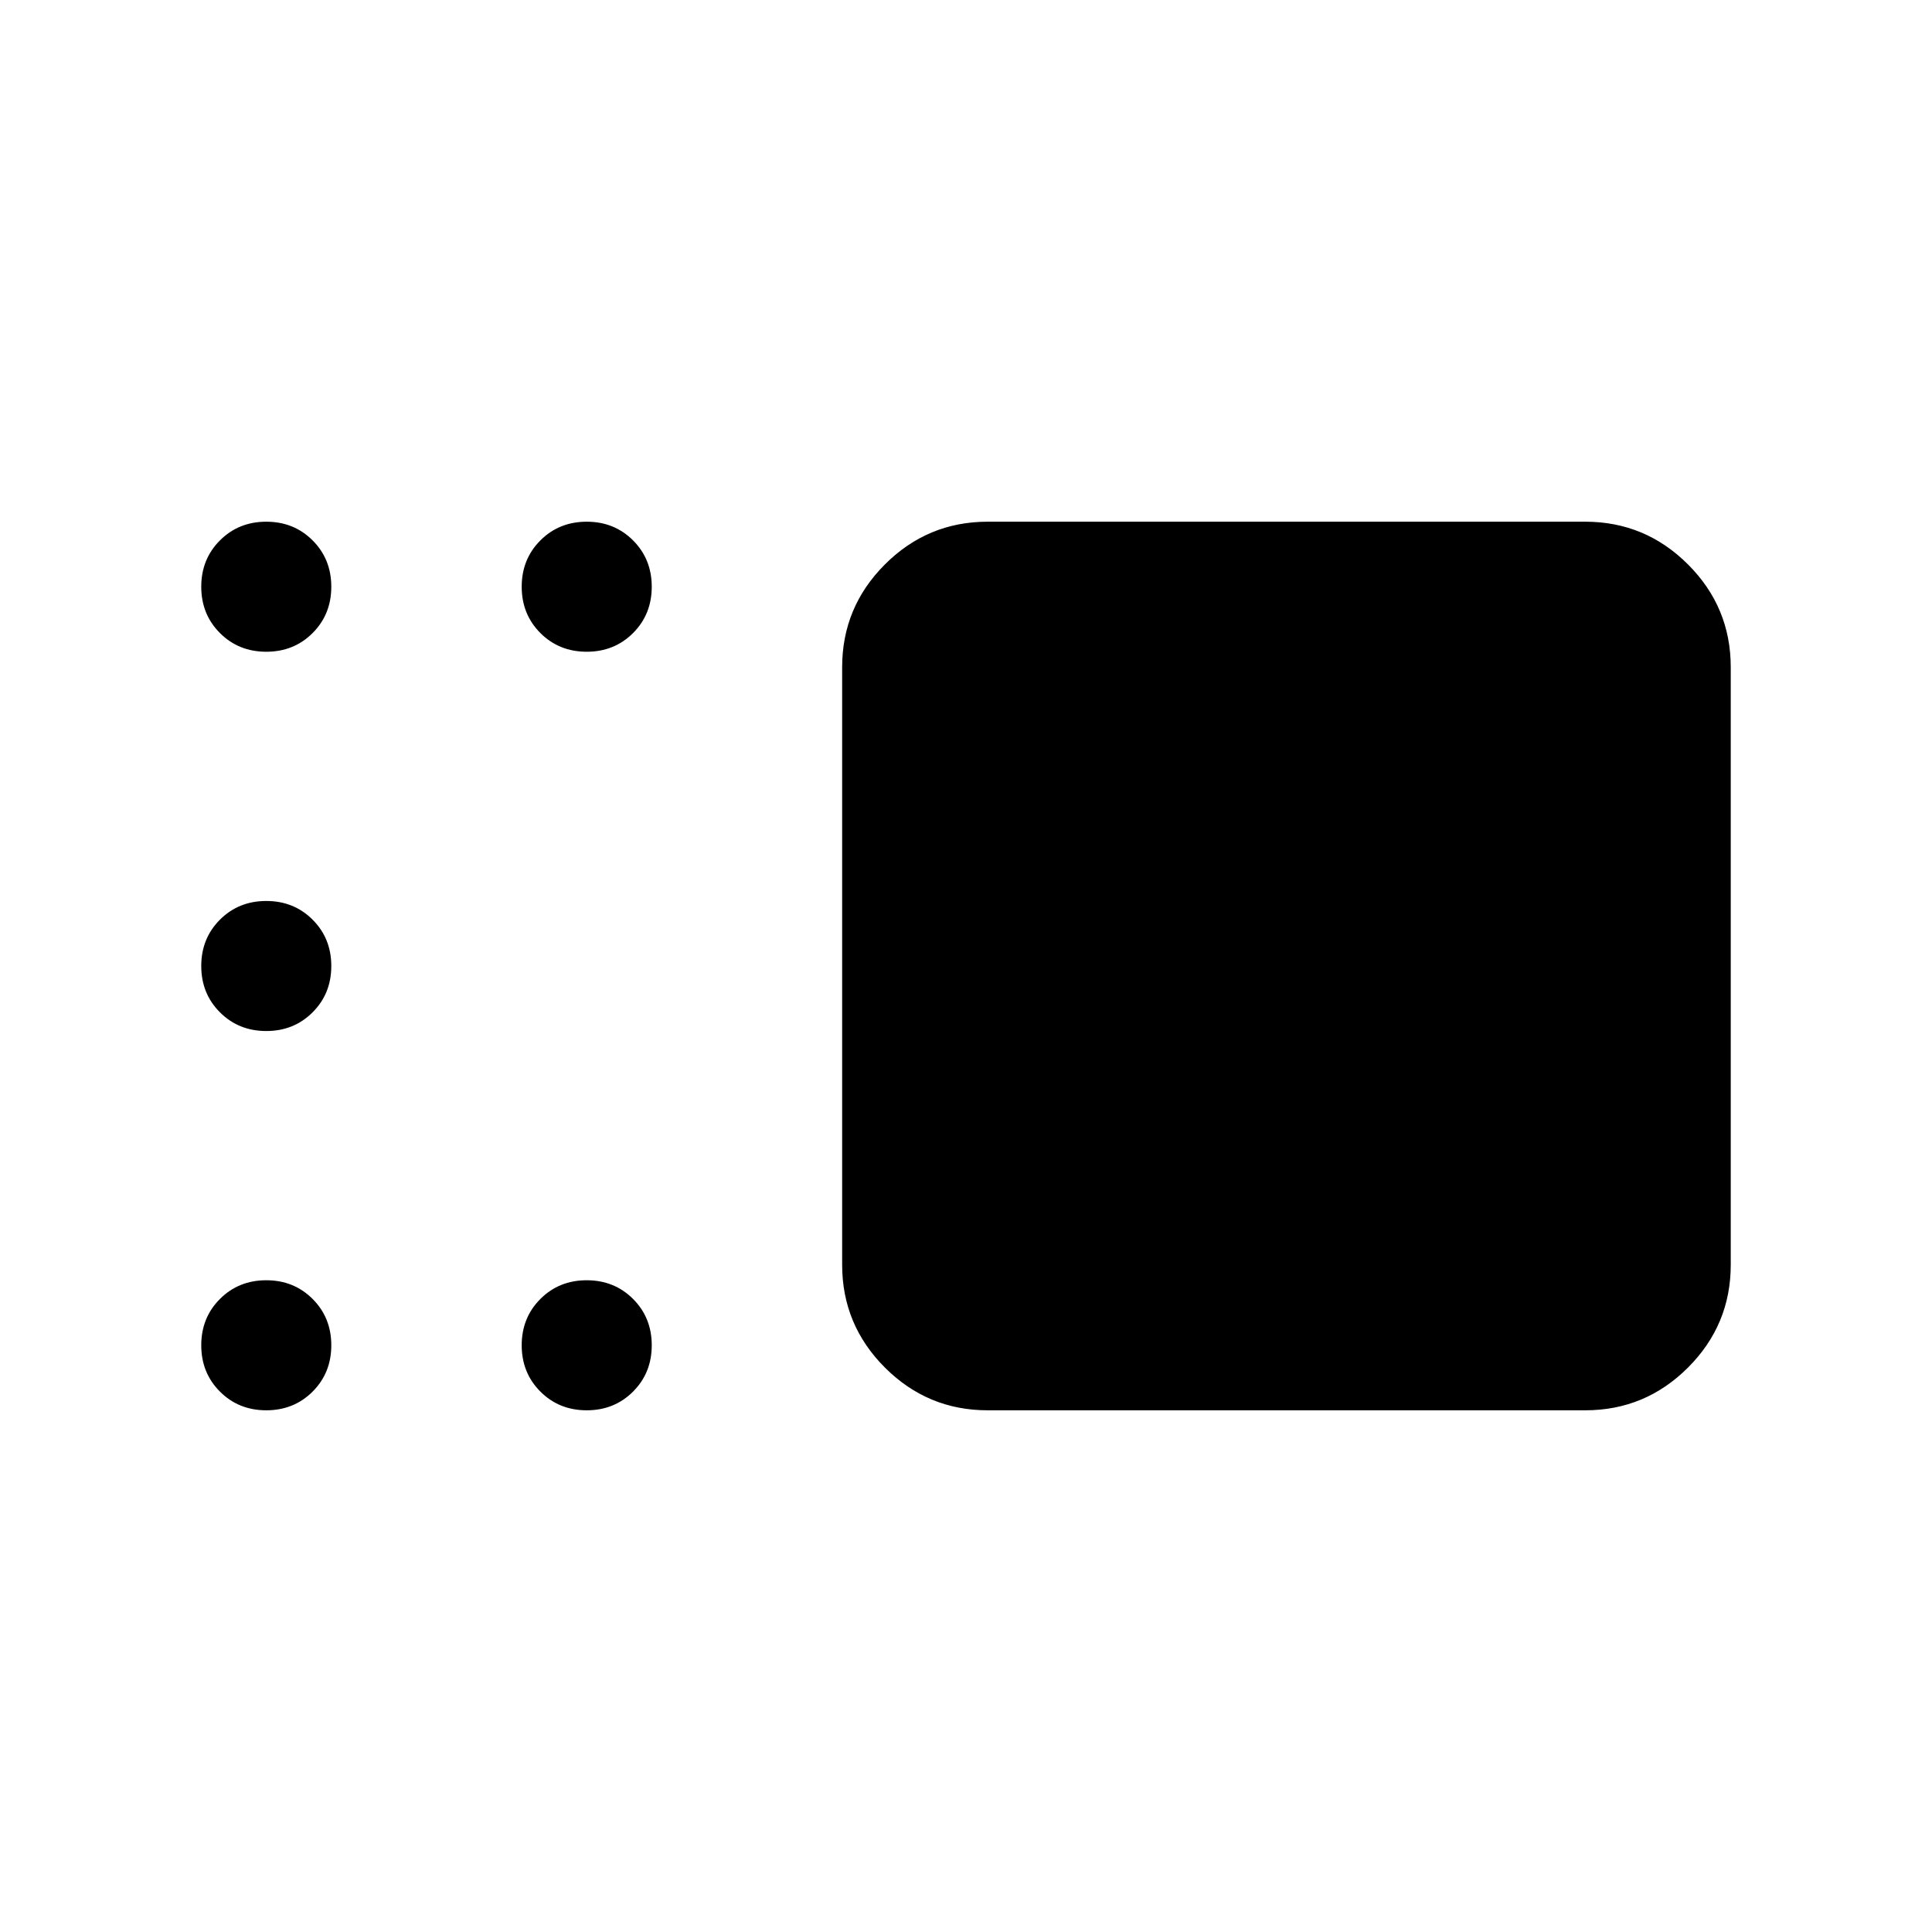 <svg xmlns="http://www.w3.org/2000/svg" height="24" viewBox="0 -960 960 960" width="24"><path d="M490.77-259.23q-29.83 0-51.07-21.24-21.24-21.24-21.24-51.07v-296.92q0-29.83 21.24-51.07 21.24-21.24 51.07-21.24h296.92q29.83 0 51.07 21.24Q860-658.29 860-628.46v296.92q0 29.83-21.24 51.07-21.24 21.24-51.07 21.24H490.77ZM291.54-636.15q-13.73 0-23.02-9.29t-9.29-23.02q0-13.73 9.29-23.02t23.02-9.29q13.73 0 23.02 9.29t9.29 23.02q0 13.73-9.29 23.02t-23.02 9.29Zm-159.23 0q-13.73 0-23.02-9.29T100-668.46q0-13.73 9.29-23.02t23.02-9.29q13.73 0 23.02 9.29t9.29 23.02q0 13.73-9.29 23.02t-23.02 9.29Zm0 188.46q-13.73 0-23.02-9.29T100-480q0-13.73 9.29-23.02t23.02-9.29q13.73 0 23.02 9.29t9.29 23.02q0 13.73-9.29 23.02t-23.02 9.29Zm0 188.46q-13.73 0-23.02-9.29T100-291.54q0-13.73 9.29-23.02t23.02-9.29q13.73 0 23.02 9.29t9.29 23.02q0 13.73-9.29 23.02t-23.02 9.29Zm159.23 0q-13.73 0-23.02-9.29t-9.29-23.02q0-13.73 9.29-23.02t23.02-9.29q13.73 0 23.02 9.29t9.29 23.02q0 13.73-9.29 23.02t-23.02 9.29Z"/></svg>
